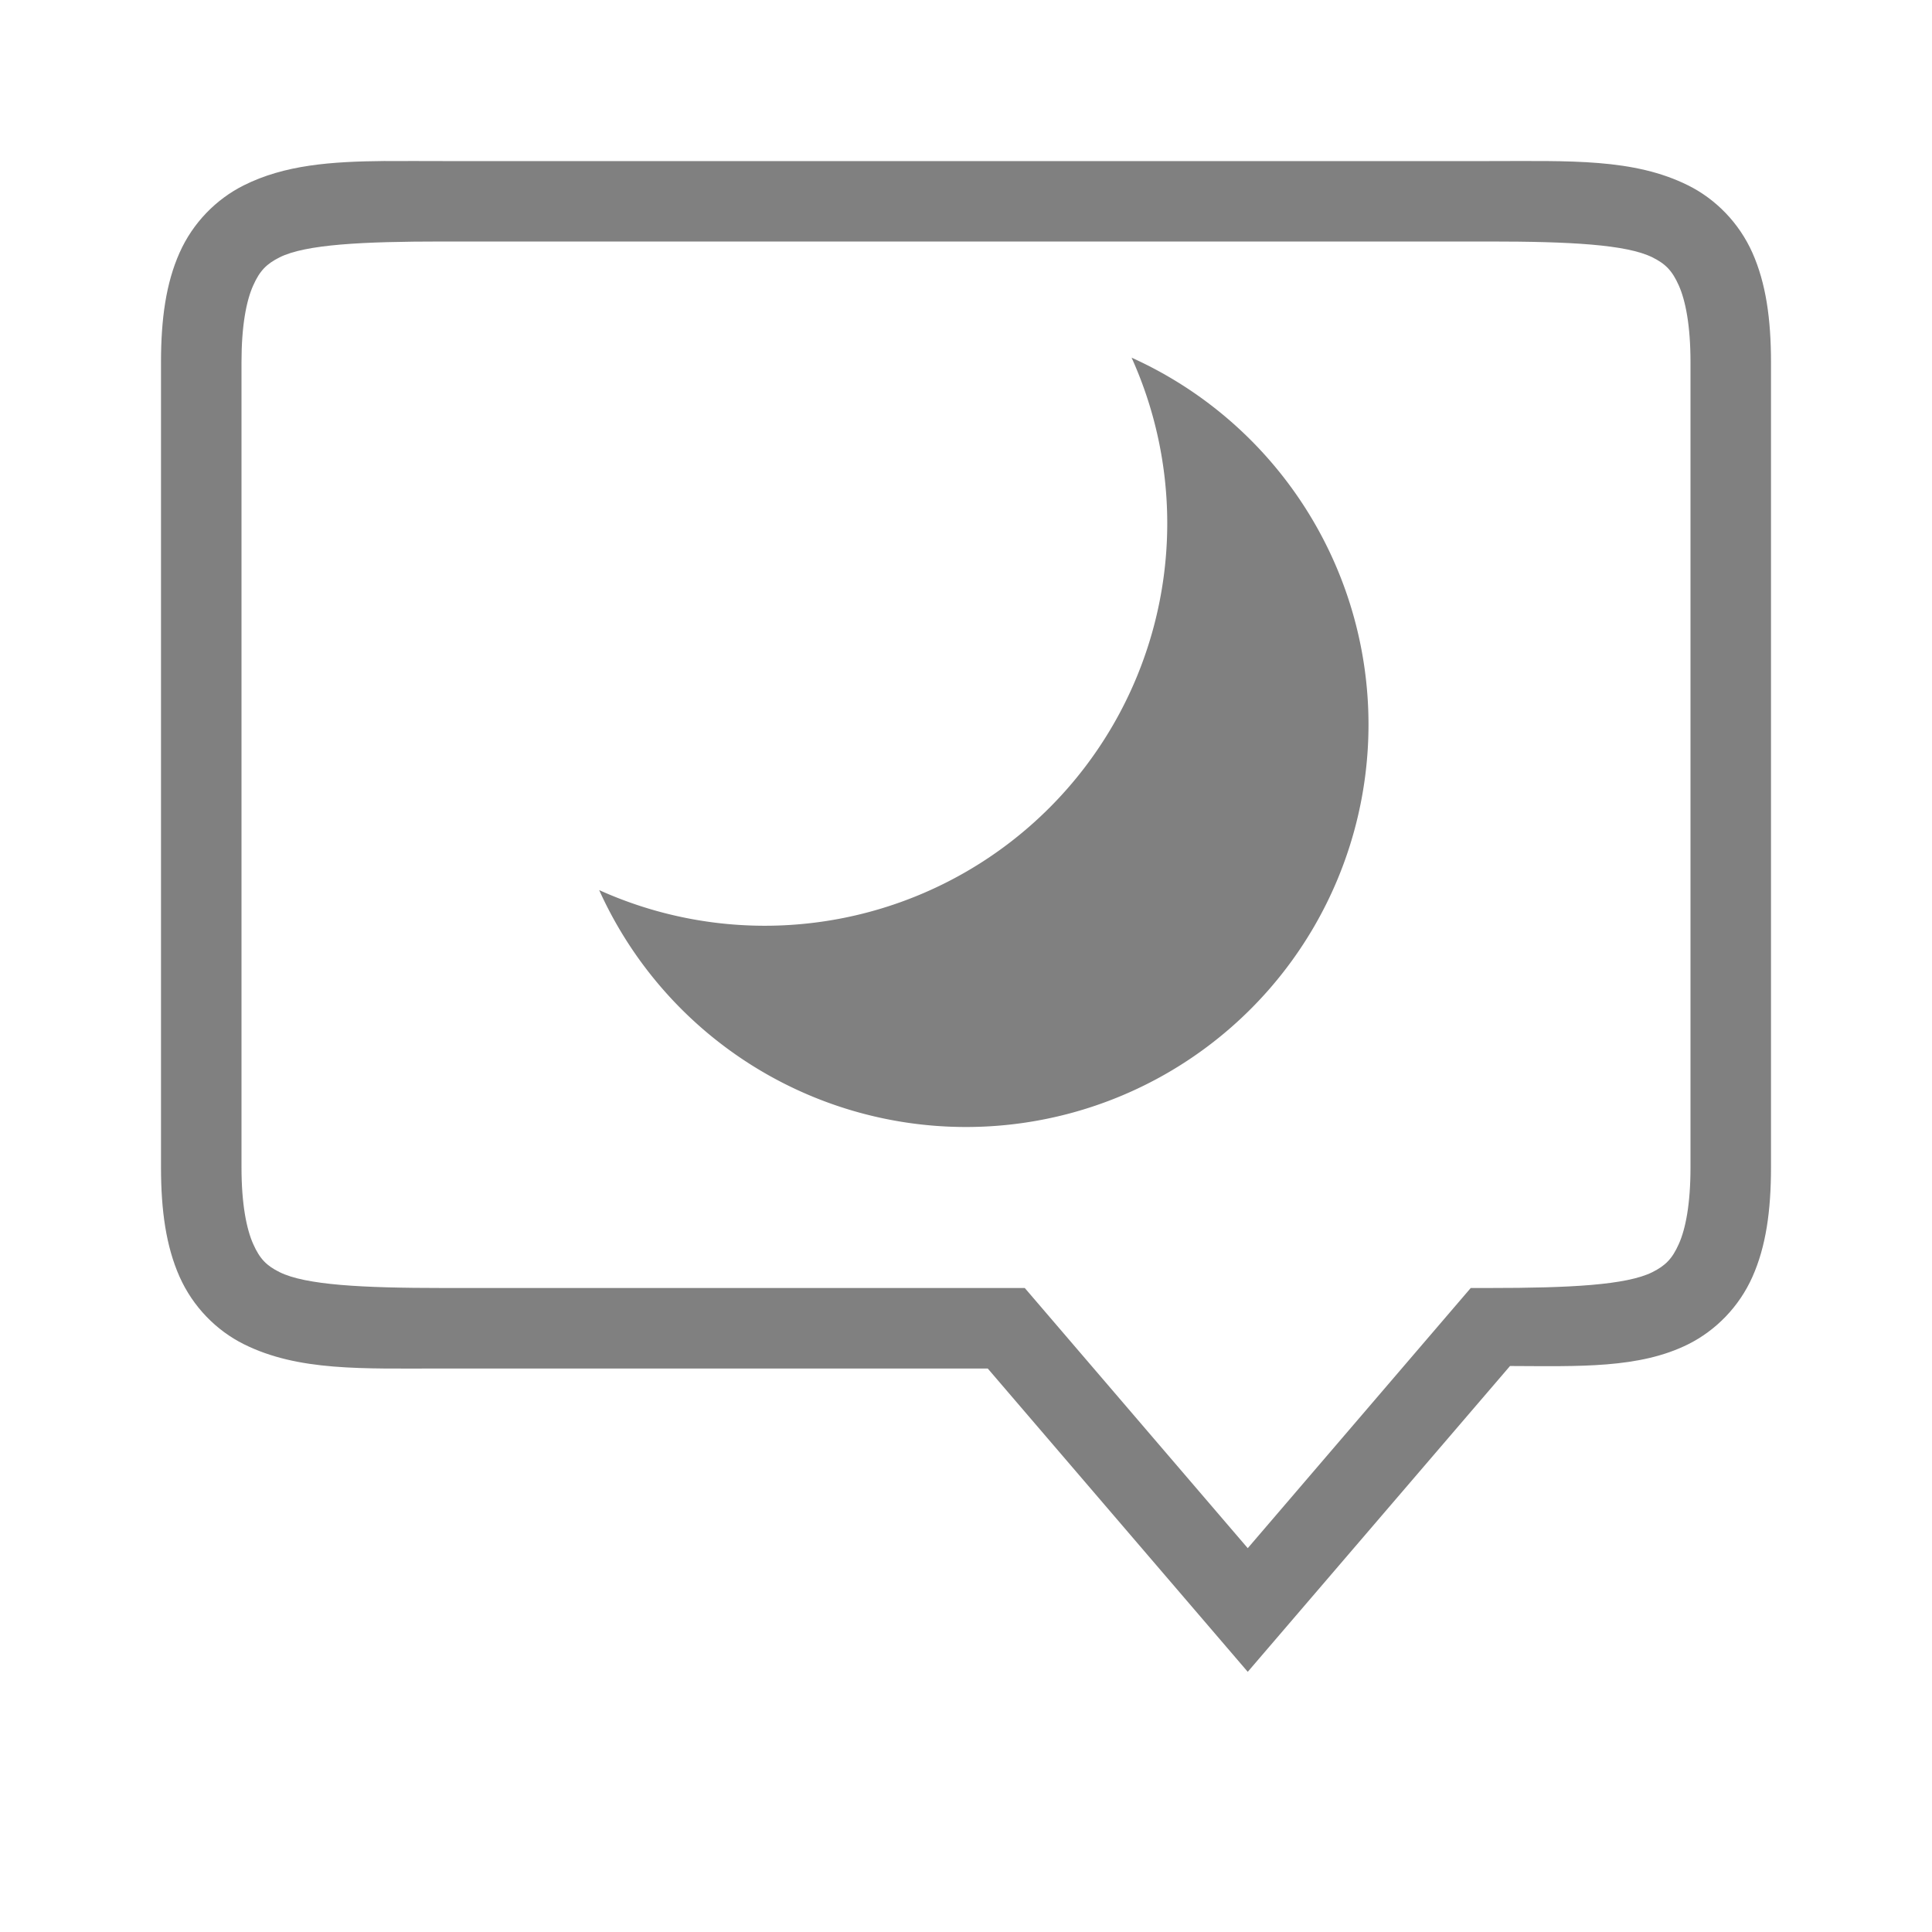 <?xml version="1.0" encoding="UTF-8" standalone="no"?>
<svg
   viewBox="0 1 24 24"
   version="1.1"
   id="svg10"
   sodipodi:docname="idle.svg"
   inkscape:version="1.2 (1:1.2.1+202207142221+cd75a1ee6d)"
   width="24"
   height="24"
   xmlns:inkscape="http://www.inkscape.org/namespaces/inkscape"
   xmlns:sodipodi="http://sodipodi.sourceforge.net/DTD/sodipodi-0.dtd"
   xmlns="http://www.w3.org/2000/svg"
   xmlns:svg="http://www.w3.org/2000/svg"
   xmlns:rdf="http://www.w3.org/1999/02/22-rdf-syntax-ns#"
   xmlns:cc="http://creativecommons.org/ns#"
   xmlns:dc="http://purl.org/dc/elements/1.1/">
  <defs
     id="defs14" />
  <sodipodi:namedview
     pagecolor="#ffffff"
     bordercolor="#666666"
     borderopacity="1"
     objecttolerance="10"
     gridtolerance="10"
     guidetolerance="10"
     inkscape:pageopacity="0"
     inkscape:pageshadow="2"
     inkscape:window-width="1850"
     inkscape:window-height="1016"
     id="namedview12"
     showgrid="true"
     inkscape:zoom="25.673828"
     inkscape:cx="4.1676683"
     inkscape:cy="12.132978"
     inkscape:window-x="0"
     inkscape:window-y="0"
     inkscape:window-maximized="1"
     inkscape:current-layer="svg10"
     inkscape:pagecheckerboard="0"
     inkscape:showpageshadow="2"
     inkscape:deskcolor="#d1d1d1">
    <inkscape:grid
       type="xygrid"
       id="grid841" />
    <inkscape:grid
       type="xygrid"
       id="grid829"
       dotted="true"
       spacingx="0.5"
       spacingy="0.5"
       empspacing="10" />
  </sodipodi:namedview>
  <path
     id="path864"
     style="color:#000000;fill:#808080;fill-opacity:1;-inkscape-stroke:none"
     d="m 4.787,3 c -0.677,0.006 -1.251,0.048 -1.76,0.303 c -0.339,0.17 -0.63,0.462 -0.797,0.838 c -0.167,0.375 -0.23,0.818 -0.23,1.359 v 10 c 0,0.542 0.064,0.984 0.23,1.359 c 0.167,0.375 0.457,0.668 0.797,0.838 c 0.679,0.339 1.473,0.303 2.473,0.303 h 6.77 l 3.23,3.768 l 3.258,-3.799 c 0.858,0.003 1.607,0.033 2.215,-0.271 c 0.339,-0.17 0.63,-0.462 0.797,-0.838 c 0.167,-0.375 0.23,-0.818 0.23,-1.359 v -10 c 0,-0.542 -0.064,-0.984 -0.23,-1.359 c -0.167,-0.375 -0.457,-0.668 -0.797,-0.838 c -0.679,-0.339 -1.473,-0.303 -2.473,-0.303 h -13 c -0.25,0 -0.487,-0.002 -0.713,0 z m 0.713,1 h 13 c 1,0 1.706,0.037 2.027,0.197 c 0.161,0.08 0.245,0.163 0.328,0.35 c 0.083,0.187 0.145,0.495 0.145,0.953 v 10 c 0,0.458 -0.061,0.766 -0.145,0.953 c -0.083,0.187 -0.168,0.269 -0.328,0.35 c -0.321,0.161 -1.027,0.197 -2.027,0.197 h -0.23 l -2.77,3.232 l -2.77,-3.232 h -7.23 c -1,0 -1.706,-0.037 -2.027,-0.197 c -0.161,-0.08 -0.245,-0.163 -0.328,-0.35 c -0.083,-0.187 -0.145,-0.495 -0.145,-0.953 v -10 c 0,-0.458 0.061,-0.766 0.145,-0.953 c 0.083,-0.187 0.168,-0.269 0.328,-0.35 c 0.321,-0.161 1.027,-0.197 2.027,-0.197 z" />
  <path
     id="path342"
     style="fill:#808080;stroke-width:1.818;stroke-linejoin:round;stroke-dasharray:2.727, 2.727"
     d="m 14.057,5.443 a 5,5 0 0 1 0.443,2.057 a 5,5 0 0 1 -5,5 a 5,5 0 0 1 -2.057,-0.443 a 5,5 0 0 0 4.557,2.943 a 5,5 0 0 0 5,-5 a 5,5 0 0 0 -2.943,-4.557 z" />
</svg>
